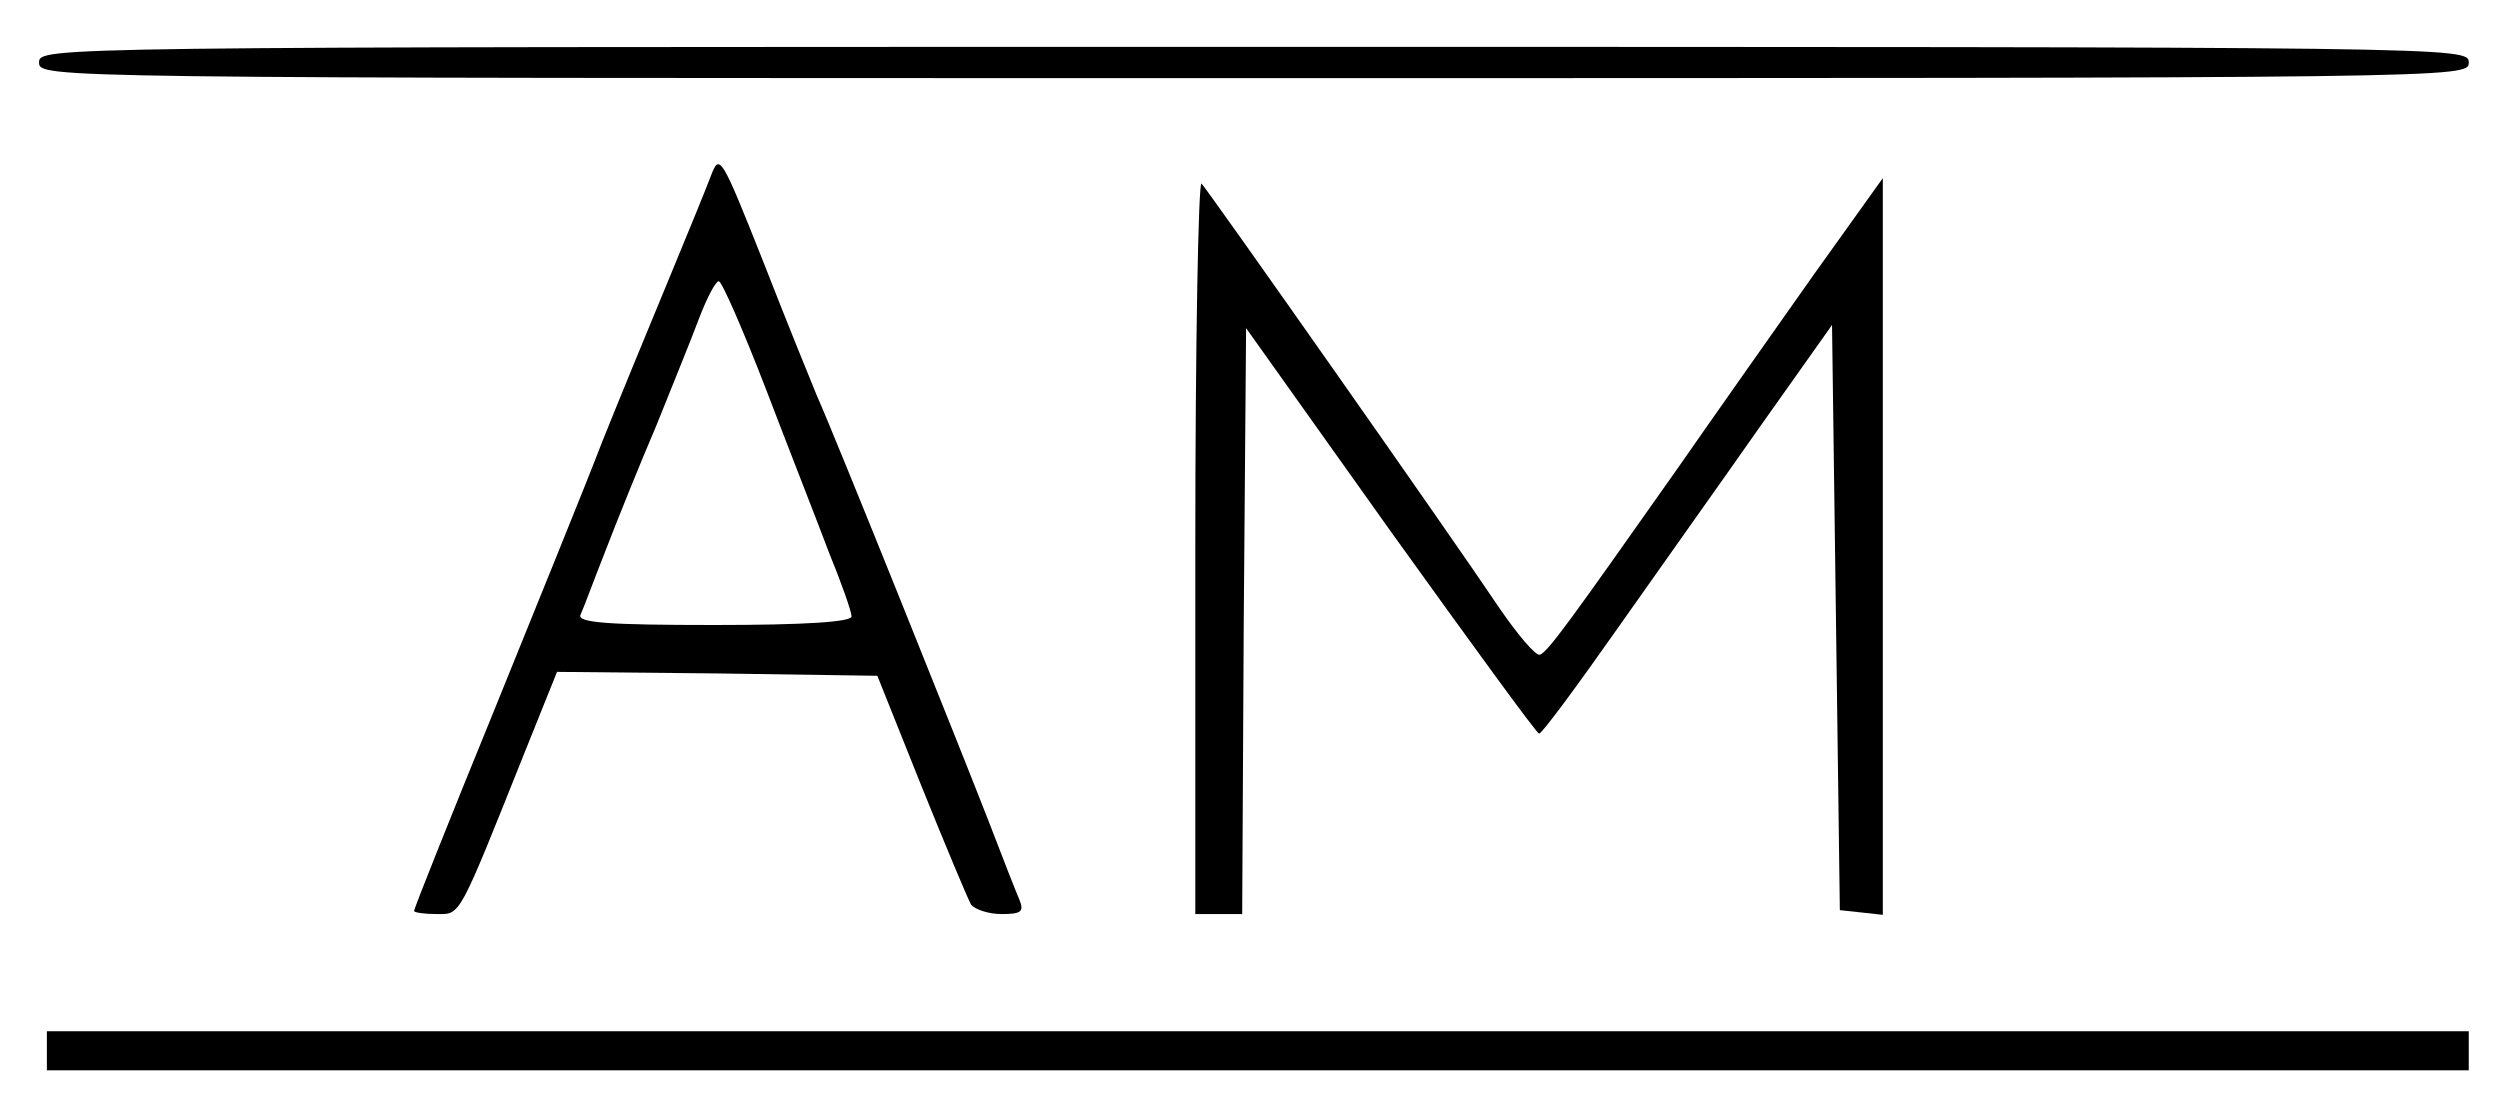 <?xml version="1.0" standalone="no"?>
<!DOCTYPE svg PUBLIC "-//W3C//DTD SVG 20010904//EN"
 "http://www.w3.org/TR/2001/REC-SVG-20010904/DTD/svg10.dtd">
<svg version="1.0" xmlns="http://www.w3.org/2000/svg"
 width="320pt" height="142pt" viewBox="0 0 320 142"
 preserveAspectRatio="xMidYMid meet">

<g transform="translate(0,142) scale(0.1,-0.1)"
fill="#000000" stroke="none">
<path d="M50 1340 c0 -20 7 -20 1555 -20 1548 0 1555 0 1555 20 0 20 -7 20
-1555 20 -1548 0 -1555 0 -1555 -20z"/>
<path d="M910 1195 c-6 -16 -31 -77 -55 -135 -24 -58 -62 -150 -84 -205 -21
-55 -85 -212 -140 -348 -56 -137 -101 -250 -101 -253 0 -2 13 -4 29 -4 31 0
27 -7 113 208 l41 102 205 -2 205 -3 56 -140 c31 -77 60 -146 64 -153 5 -6 22
-12 39 -12 25 0 29 3 23 18 -4 9 -22 55 -40 102 -33 85 -195 489 -220 545 -7
17 -38 93 -68 170 -54 136 -56 139 -67 110z m70 -272 c29 -76 66 -170 81 -210
16 -39 29 -76 29 -82 0 -7 -58 -11 -176 -11 -137 0 -175 3 -171 13 3 6 17 44
32 82 15 39 44 111 65 160 20 50 45 111 55 138 10 26 21 47 25 47 4 0 31 -62
60 -137z"/>
<path d="M1530 722 l0 -472 30 0 30 0 2 375 3 375 185 -260 c102 -142 187
-259 190 -259 3 -1 48 60 100 134 52 74 136 192 185 262 l90 127 5 -374 5
-375 28 -3 27 -3 0 471 0 472 -88 -123 c-48 -68 -127 -180 -175 -249 -136
-193 -166 -235 -176 -238 -5 -2 -28 25 -52 60 -63 94 -371 532 -381 543 -4 5
-8 -203 -8 -463z"/>
<path d="M60 75 l0 -25 1550 0 1550 0 0 25 0 25 -1550 0 -1550 0 0 -25z"/>
</g>
</svg>
